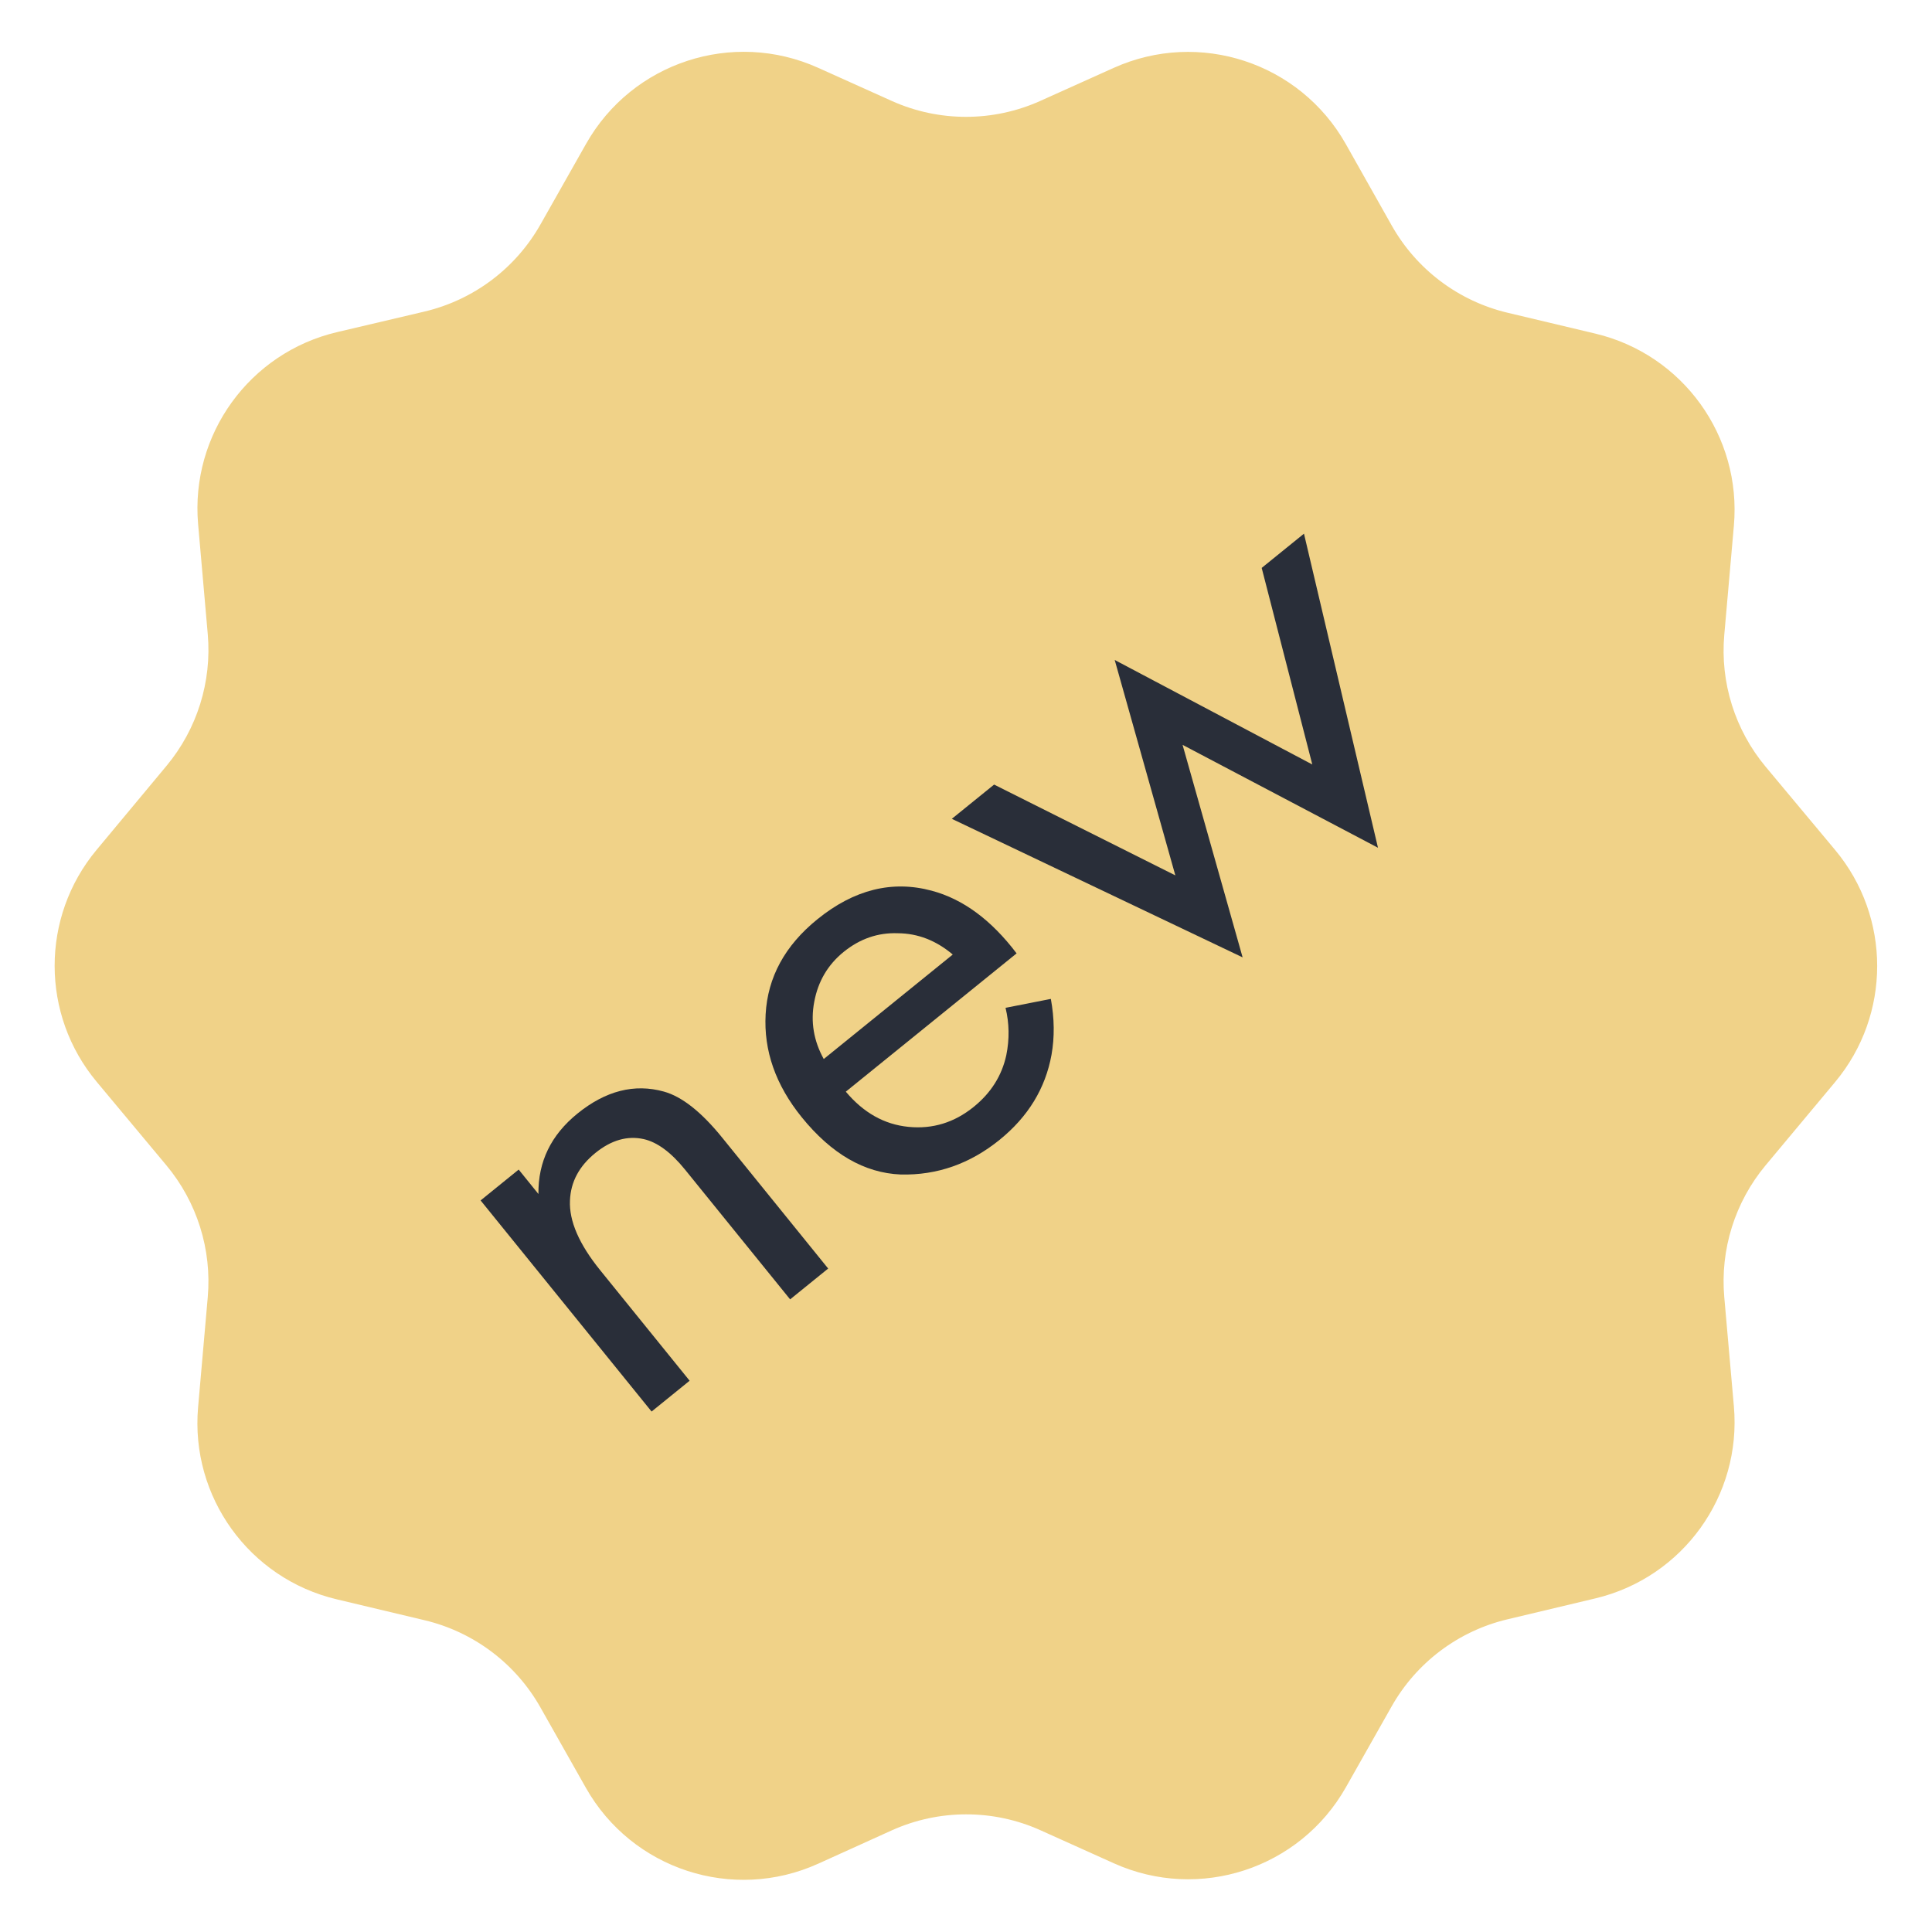 <svg width="62" height="62" viewBox="0 0 62 62" fill="none" xmlns="http://www.w3.org/2000/svg">
<path d="M58.89 34.725C60.691 32.568 60.691 29.432 58.89 27.275L56.662 24.606C55.677 23.425 55.199 21.903 55.334 20.372L55.642 16.87C55.895 13.997 54.003 11.374 51.197 10.706L48.379 10.036C46.804 9.661 45.456 8.646 44.661 7.235L43.189 4.624C41.712 2.005 38.483 0.944 35.741 2.178L33.385 3.238C31.868 3.92 30.132 3.92 28.615 3.238L26.253 2.175C23.514 0.943 20.287 2 18.809 4.614L17.344 7.203C16.546 8.615 15.194 9.629 13.615 10L10.818 10.658C8.006 11.319 6.106 13.946 6.358 16.824L6.667 20.349C6.801 21.876 6.326 23.395 5.346 24.574L3.097 27.276C1.303 29.433 1.306 32.564 3.104 34.718L5.338 37.395C6.323 38.575 6.801 40.097 6.667 41.628L6.357 45.16C6.105 48.033 7.997 50.656 10.802 51.323L13.626 51.995C15.198 52.369 16.544 53.381 17.34 54.788L18.802 57.374C20.283 59.993 23.518 61.049 26.259 59.807L28.61 58.742C30.13 58.054 31.872 58.052 33.393 58.736L35.747 59.796C38.486 61.028 41.713 59.97 43.191 57.356L44.66 54.759C45.456 53.352 46.802 52.34 48.374 51.966L51.197 51.294C54.003 50.626 55.895 48.003 55.642 45.13L55.334 41.629C55.199 40.097 55.677 38.575 56.662 37.394L58.89 34.725Z" fill="#F0D288"/>
<path d="M20.91 45.298L15.423 38.523L16.645 37.533L17.279 38.317C17.266 37.282 17.683 36.422 18.532 35.735C19.437 35.002 20.361 34.767 21.305 35.03C21.885 35.191 22.51 35.685 23.18 36.513L26.577 40.709L25.356 41.698L21.984 37.535C21.535 36.98 21.092 36.653 20.657 36.555C20.132 36.439 19.616 36.587 19.107 36.999C18.586 37.421 18.314 37.929 18.291 38.525C18.26 39.181 18.584 39.928 19.263 40.766L22.131 44.309L20.91 45.298Z" fill="#292E39"/>
<path d="M32.269 32.342L33.723 32.056C33.838 32.684 33.845 33.282 33.744 33.851C33.548 34.928 32.993 35.838 32.076 36.58C31.126 37.349 30.068 37.72 28.902 37.691C27.738 37.642 26.681 37.029 25.729 35.854C24.892 34.82 24.505 33.718 24.57 32.549C24.636 31.359 25.19 30.343 26.231 29.5C27.407 28.547 28.63 28.242 29.9 28.584C30.904 28.852 31.812 29.522 32.624 30.595L27.143 35.033C27.71 35.709 28.38 36.086 29.154 36.162C29.927 36.239 30.625 36.025 31.247 35.521C31.802 35.072 32.15 34.52 32.293 33.863C32.398 33.346 32.39 32.839 32.269 32.342ZM26.435 33.985L30.575 30.632C30.041 30.181 29.454 29.953 28.814 29.949C28.177 29.925 27.598 30.124 27.077 30.545C26.568 30.957 26.252 31.492 26.13 32.15C26.009 32.788 26.111 33.4 26.435 33.985Z" fill="#292E39"/>
<path d="M30.545 26.277L31.902 25.178L37.718 28.092L35.772 21.179L42.113 24.533L40.489 18.225L41.846 17.126L44.221 27.205L37.95 23.903L39.877 30.723L30.545 26.277Z" fill="#292E39"/>
</svg>
